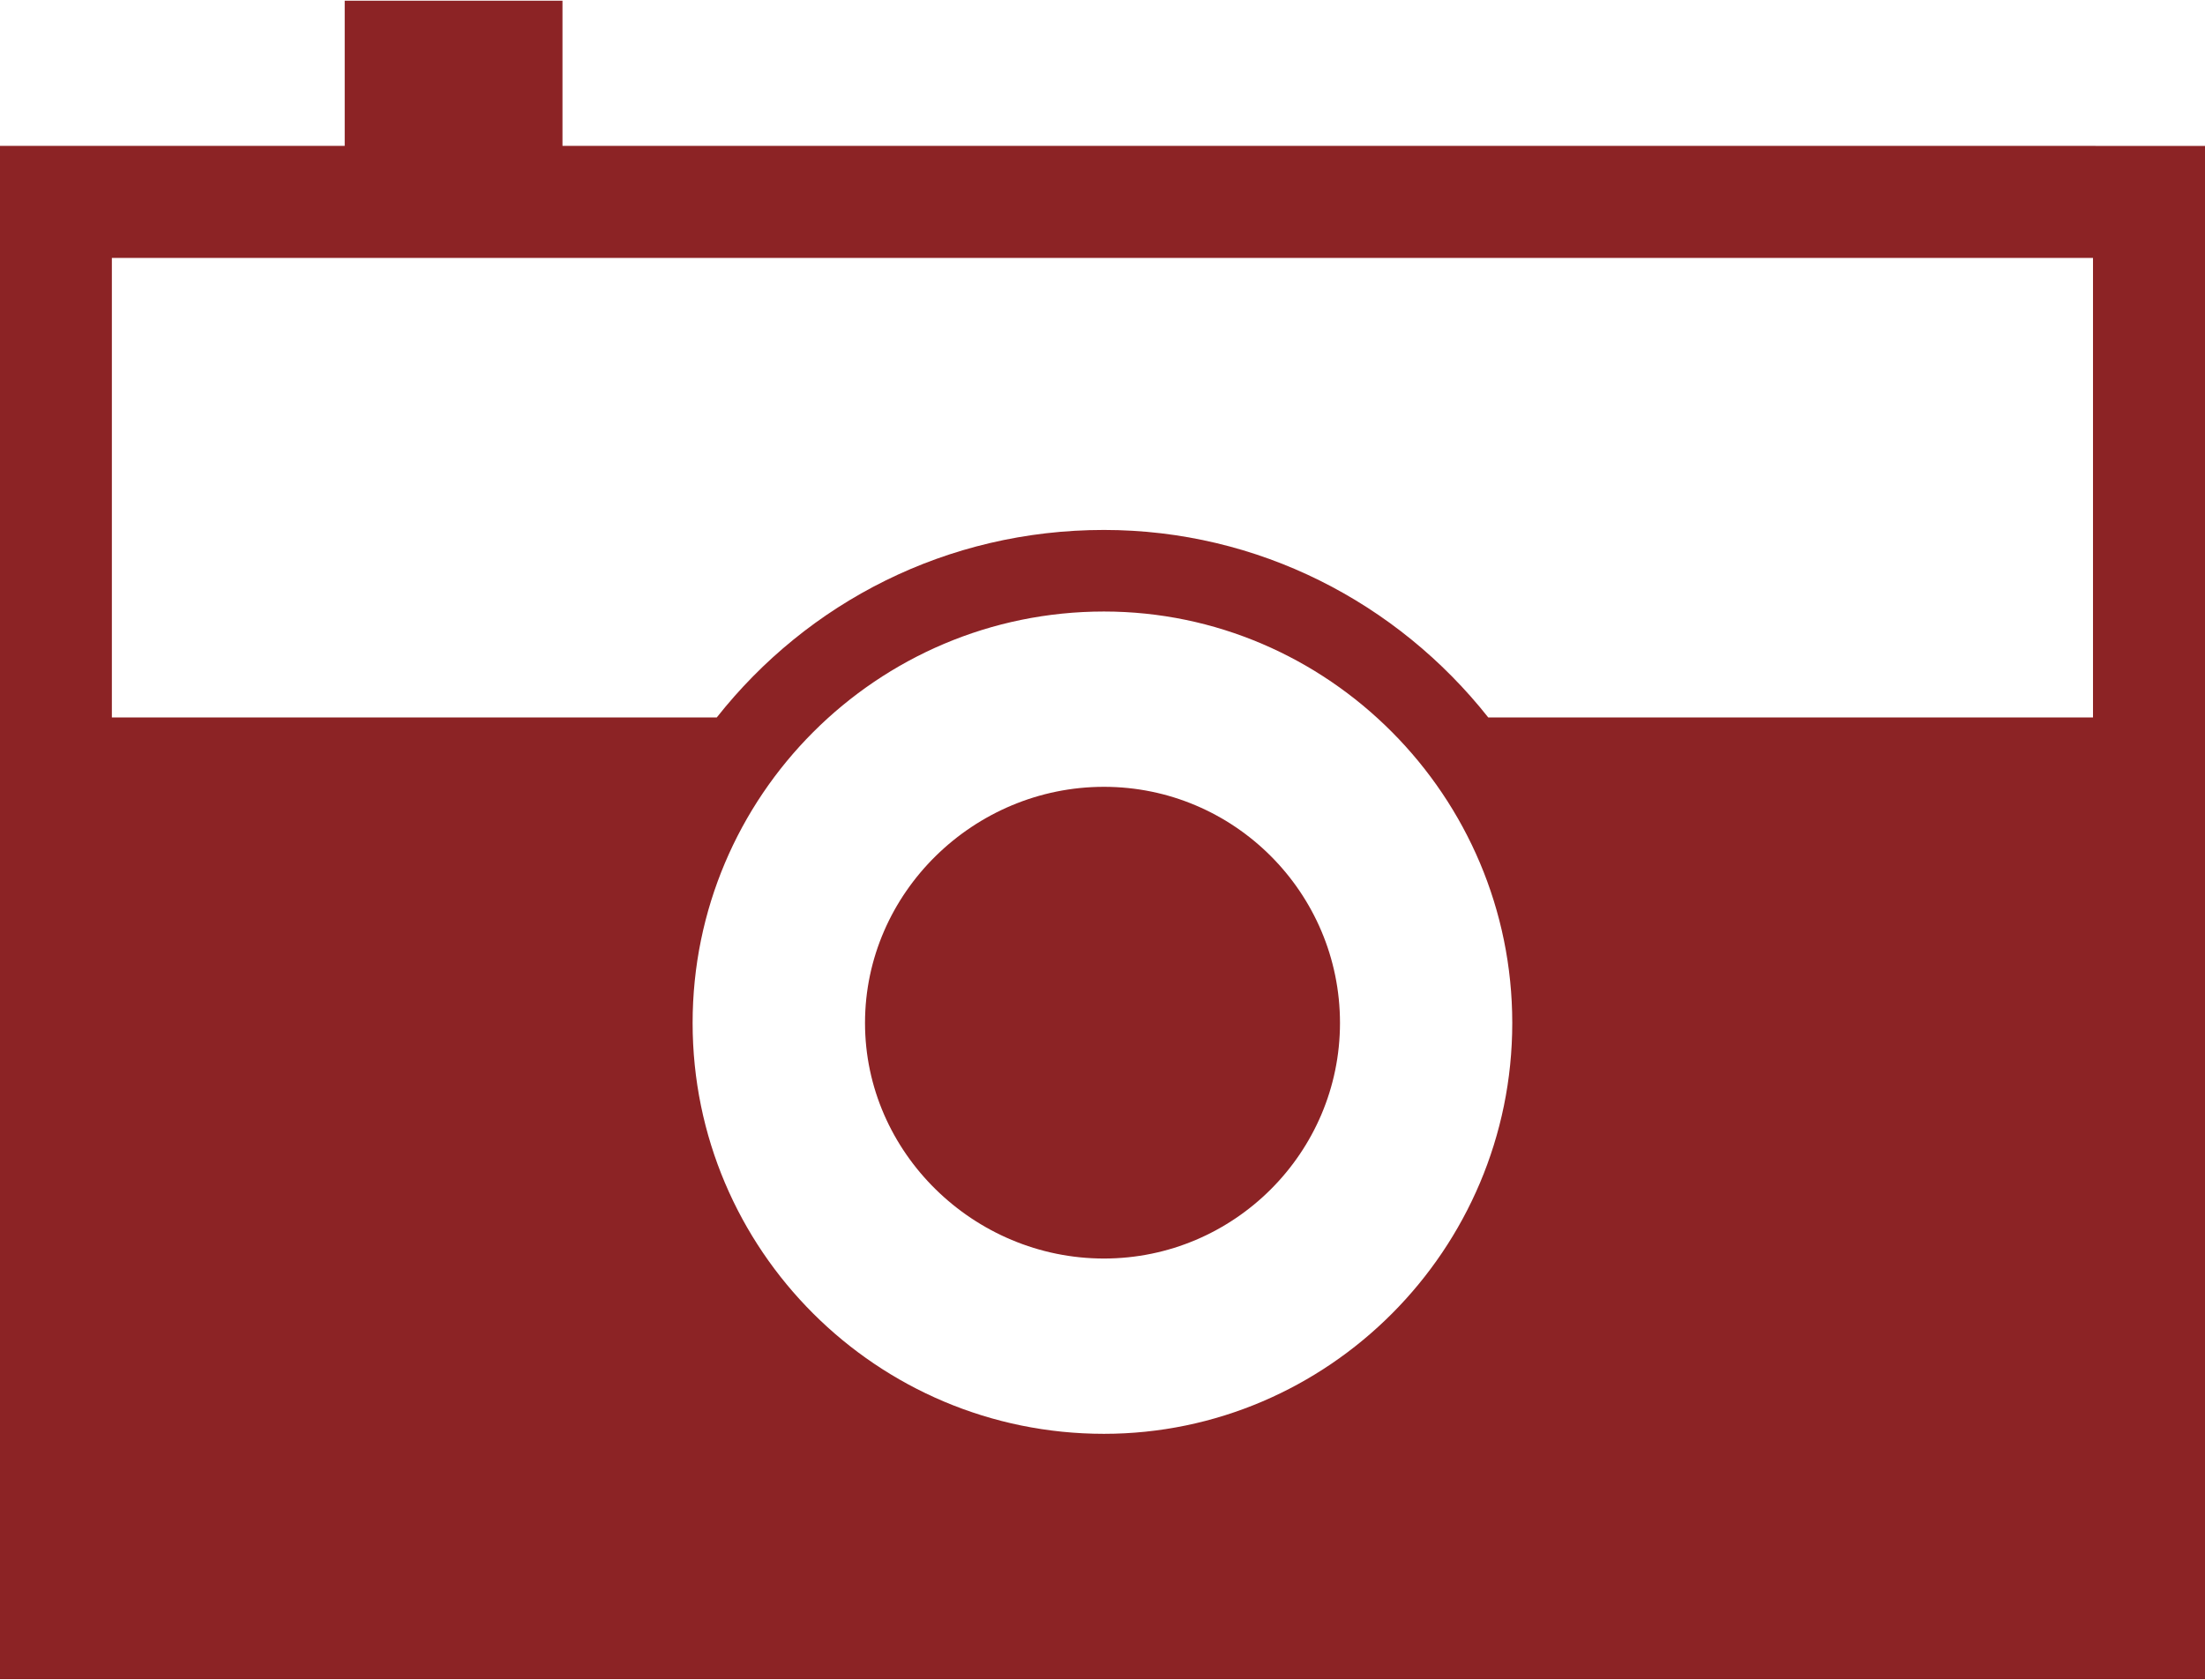 <?xml version="1.0" encoding="utf-8"?>
<!-- Generator: Adobe Illustrator 16.0.0, SVG Export Plug-In . SVG Version: 6.00 Build 0)  -->
<!DOCTYPE svg PUBLIC "-//W3C//DTD SVG 1.1//EN" "http://www.w3.org/Graphics/SVG/1.1/DTD/svg11.dtd">
<svg version="1.1" id="Capa_1" xmlns="http://www.w3.org/2000/svg" xmlns:xlink="http://www.w3.org/1999/xlink" x="0px" y="0px"
	 width="157.496px" height="120px" viewBox="0 0 157.496 120" enable-background="new 0 0 157.496 120" xml:space="preserve">
<path fill="#8C2325" d="M157.496,10.421v109.528H0V10.421h24.621V0.052h15.555v10.37H157.496L157.496,10.421z M149.497,18.423H7.99
	v32.826h43.208c6.49-8.217,16.424-13.392,27.653-13.392c11.011,0,20.945,5.174,27.448,13.392h43.197V18.423L149.497,18.423z
	 M78.852,43.684c-16.207,0-29.381,13.175-29.381,29.392c0,16.219,13.174,29.35,29.381,29.35c15.99,0,29.164-13.131,29.164-29.35
	C108.016,56.859,94.841,43.684,78.852,43.684z M78.852,56.207c-9.294,0-17.067,7.564-17.067,16.869
	c0,9.262,7.773,16.828,17.067,16.828s16.859-7.566,16.859-16.828C95.711,63.771,88.146,56.207,78.852,56.207z"/>
</svg>
